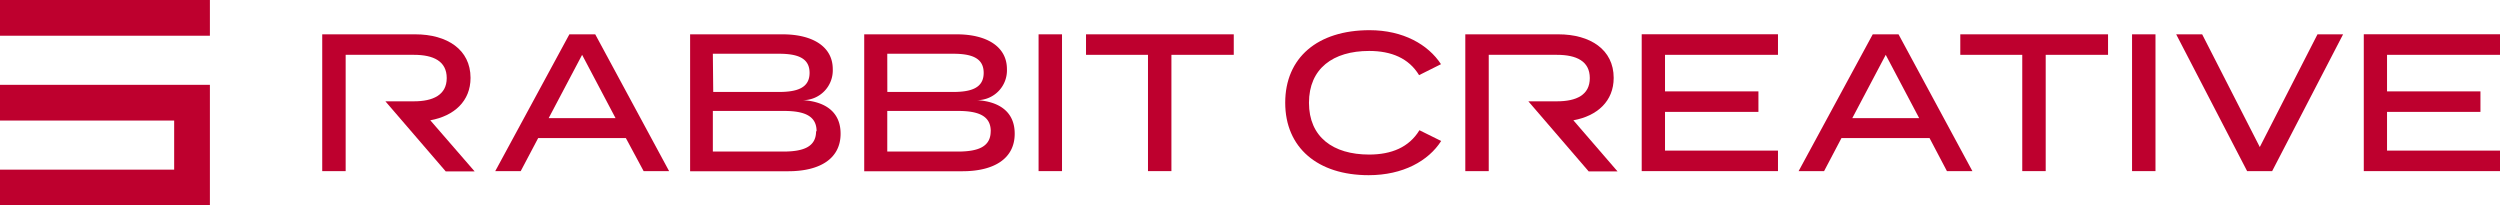 <svg xmlns="http://www.w3.org/2000/svg" viewBox="0 0 392.58 32.25"><defs><style>.cls-1{fill:#be002e;}</style></defs><title>logo_sp</title><g id="レイヤー_2" data-name="レイヤー 2"><g id="レイヤー_1-2" data-name="レイヤー 1"><rect class="cls-1" width="32.96" height="5.61"/><polygon class="cls-1" points="0 18.93 27.35 18.93 27.35 26.64 0 26.64 0 32.25 32.96 32.25 32.96 13.32 0 13.32 0 18.93"/><path class="cls-1" d="M98.28,21.68H84.51l-2.74,5.19h-4L89.41,5.39h4.06l11.6,21.48h-4Zm-1.62-3.13L91.41,8.61l-5.25,9.94Z"/><path class="cls-1" d="M132,21c0,3.86-3.16,5.89-8.23,5.89h-15.4V5.39h14.51c4.73,0,7.89,1.93,7.89,5.46a4.68,4.68,0,0,1-4.67,4.88c3.35.21,5.9,1.75,5.9,5.25m-20-6.54h10.31c2.88,0,4.82-.64,4.82-3s-1.94-3-4.82-3H111.94Zm16.23,6.17c0-2.43-1.93-3.19-5.15-3.19H111.94V23.8H123c3.22,0,5.15-.77,5.15-3.19"/><path class="cls-1" d="M159.34,21c0,3.86-3.16,5.89-8.22,5.89H135.71V5.39h14.52c4.72,0,7.89,1.93,7.89,5.46a4.68,4.68,0,0,1-4.67,4.88c3.35.21,5.89,1.75,5.89,5.25m-20-6.54h10.32c2.88,0,4.81-.64,4.81-3s-1.93-3-4.81-3H139.33Zm16.24,6.17c0-2.43-1.94-3.19-5.16-3.19H139.33V23.8h11.08c3.22,0,5.16-.77,5.16-3.19"/><rect class="cls-1" x="163.09" y="5.39" width="3.68" height="21.48"/><polygon class="cls-1" points="193.74 8.61 183.95 8.61 183.95 26.87 180.27 26.87 180.27 8.61 170.54 8.61 170.54 5.39 193.74 5.39 193.74 8.61"/><path class="cls-1" d="M67.57,18.89c3.74-.68,6.32-3,6.32-6.66,0-4.45-3.68-6.84-8.69-6.84H50.6V26.87h3.68l0-18.26H65c3.07,0,5.15,1,5.15,3.65S68,15.91,65,15.91H60.52l9.47,11h4.54Z"/><path class="cls-1" d="M222.9,20.45l3.41,1.69c-2,3.13-6,5.37-11.39,5.37-8,0-13.1-4.32-13.1-11.38s5.06-11.39,13.25-11.39c5.28,0,9.21,2.27,11.21,5.34l-3.44,1.72C221.24,9.16,218.51,8,215,8c-5.68,0-9.45,2.77-9.45,8.14s3.77,8.13,9.45,8.13c3.5,0,6.26-1.14,7.89-3.81"/><polygon class="cls-1" points="279.2 23.65 279.2 26.87 257.8 26.87 257.8 5.38 279.2 5.38 279.2 8.61 261.46 8.61 261.46 14.35 276.13 14.35 276.13 17.57 261.46 17.57 261.46 23.65 279.2 23.65"/><path class="cls-1" d="M303,21.68H289.17l-2.73,5.19h-4L294.08,5.39h4.05l11.6,21.48h-4Zm-1.63-3.13-5.25-9.94-5.25,9.94Z"/><polygon class="cls-1" points="331.03 8.61 321.24 8.61 321.24 26.87 317.56 26.87 317.56 8.61 307.83 8.61 307.83 5.39 331.03 5.39 331.03 8.61"/><rect class="cls-1" x="334.8" y="5.39" width="3.68" height="21.48"/><polygon class="cls-1" points="345.81 5.39 354.86 23.09 363.92 5.39 367.94 5.39 356.8 26.87 352.87 26.87 341.73 5.39 345.81 5.39"/><path class="cls-1" d="M247.07,18.89c3.75-.68,6.33-3,6.33-6.66,0-4.45-3.69-6.84-8.69-6.84H230.1V26.87h3.68l0-18.26h10.71c3.07,0,5.16,1,5.16,3.65s-2.09,3.65-5.16,3.65H240l9.47,11H254Z"/><polygon class="cls-1" points="392.58 23.65 392.58 26.87 371.19 26.87 371.19 5.38 392.58 5.38 392.58 8.61 374.84 8.61 374.84 14.35 389.51 14.35 389.51 17.57 374.84 17.57 374.84 23.65 392.58 23.65"/></g></g></svg>
